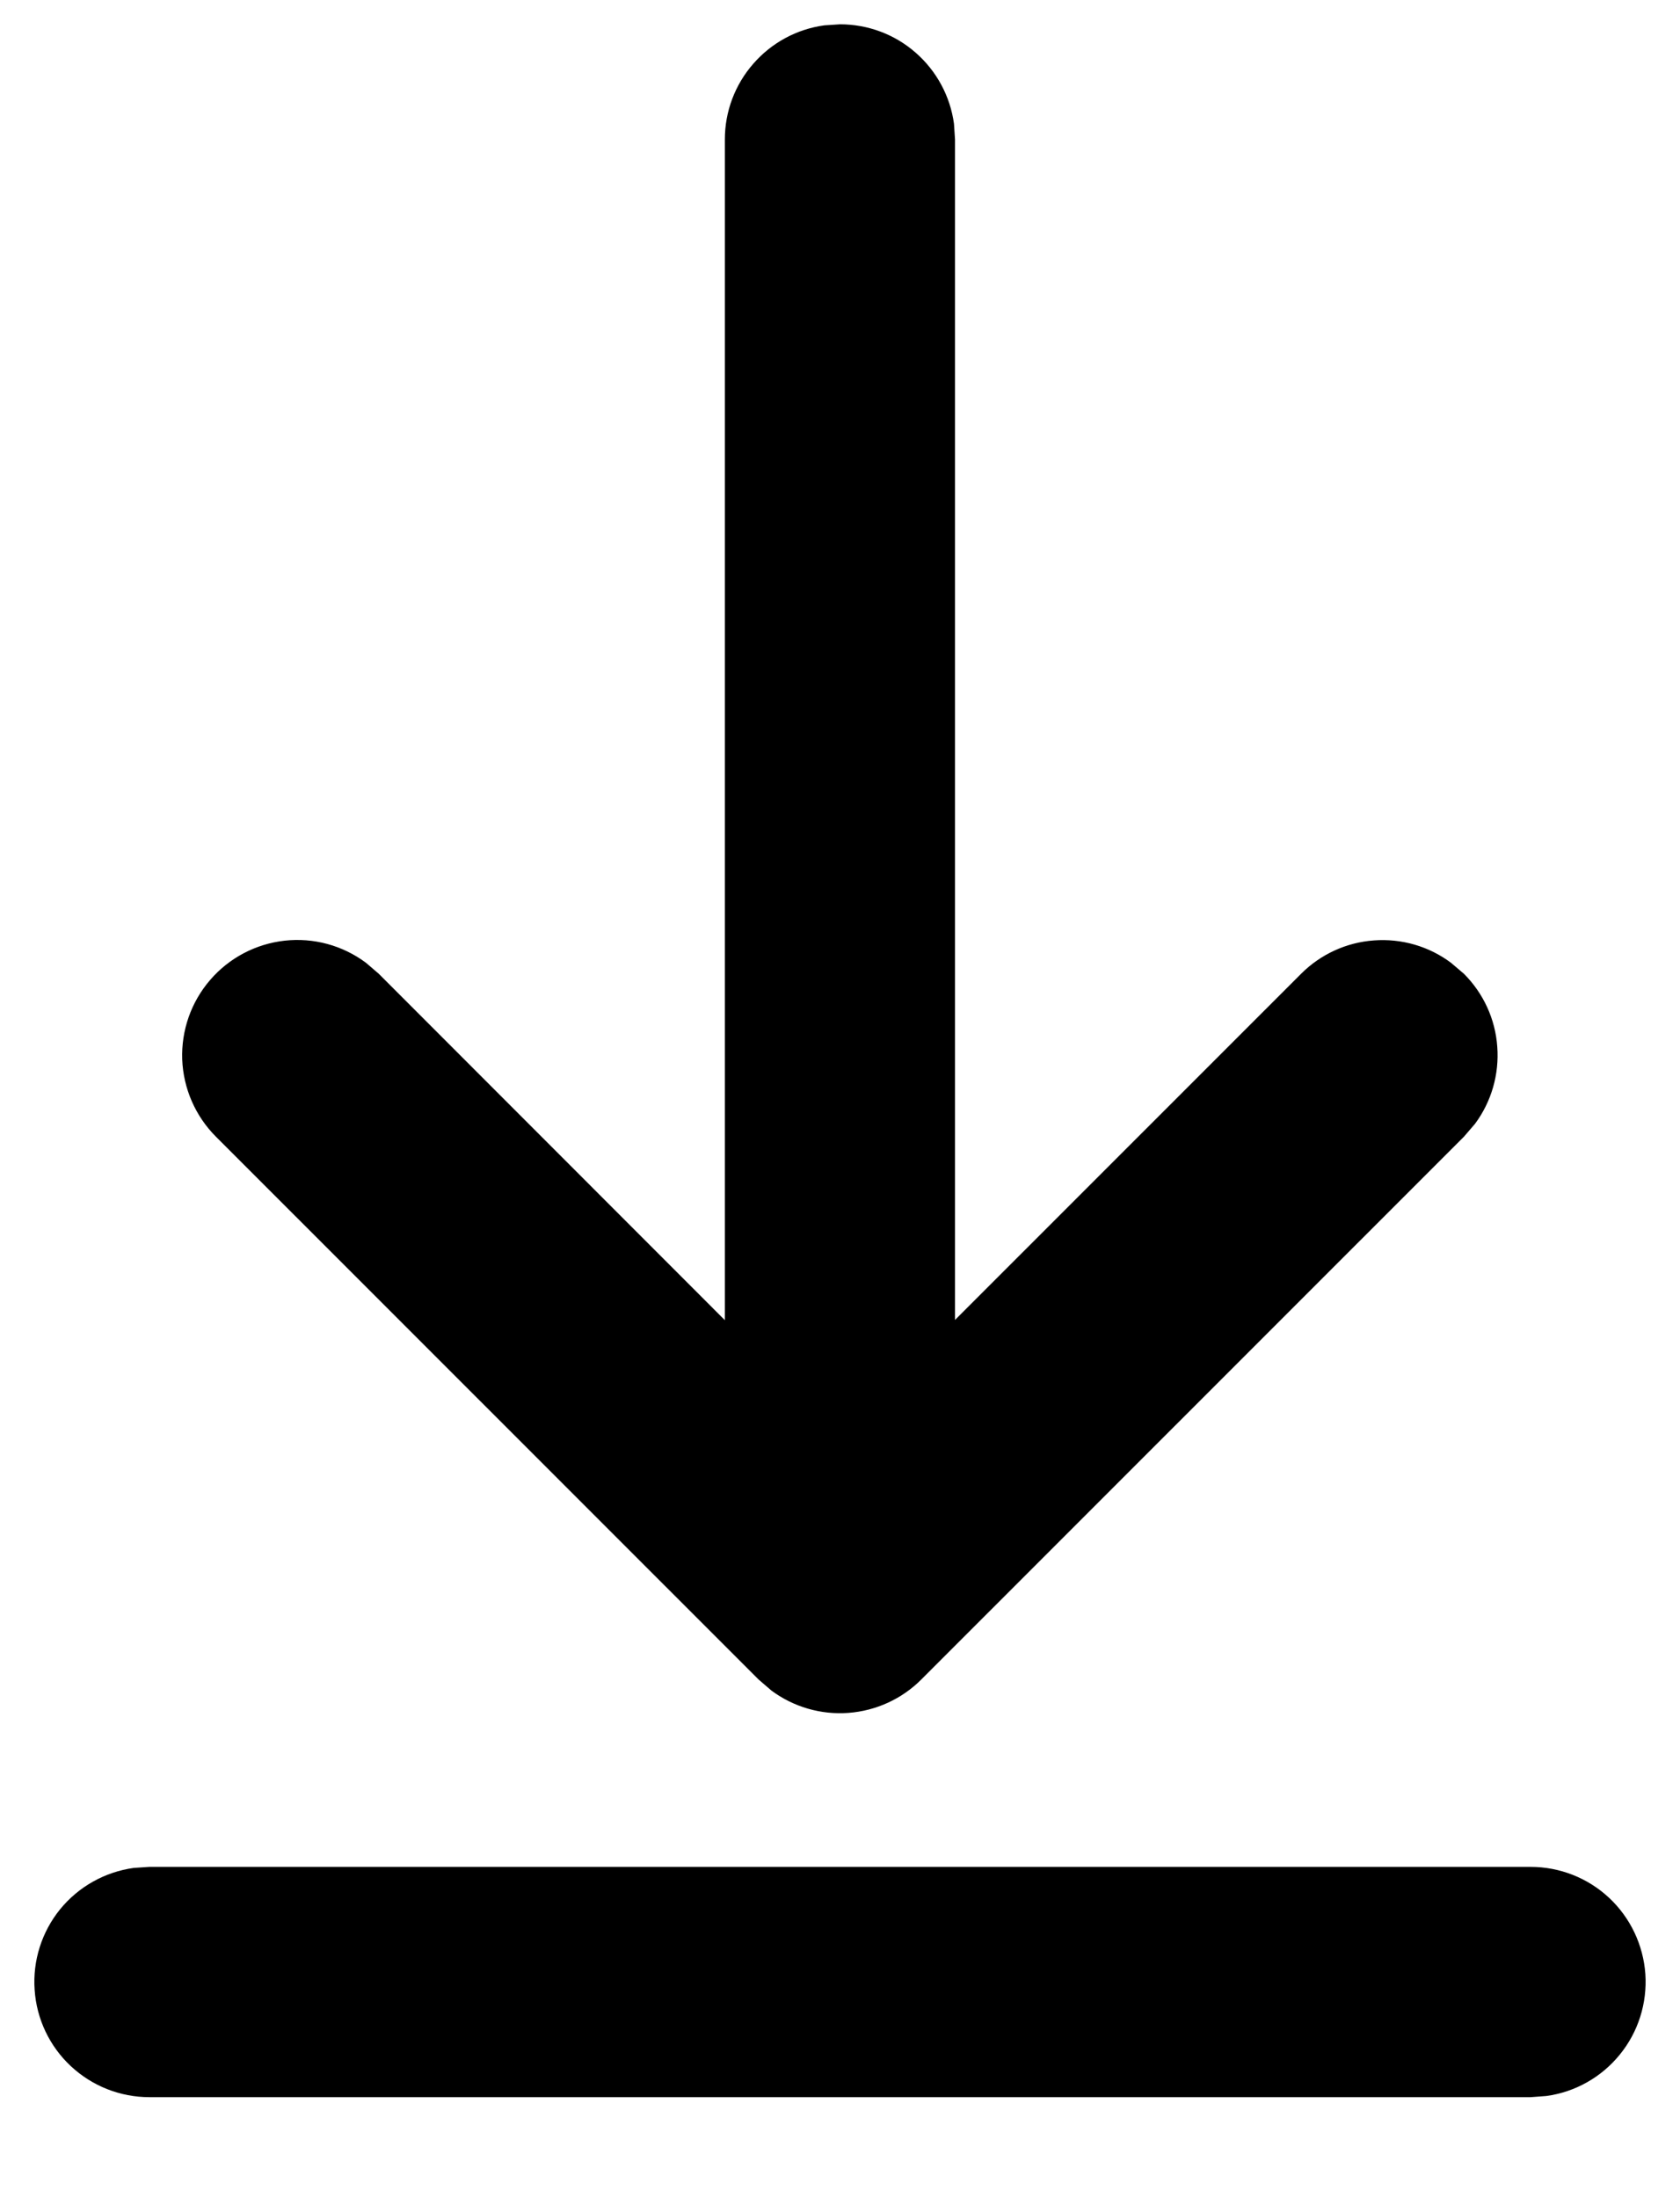 <svg width="13" height="17" viewBox="0 0 13 17" fill="none" xmlns="http://www.w3.org/2000/svg">
<path d="M1.156 14.438H11.844C12.069 14.438 12.286 14.523 12.451 14.677C12.616 14.831 12.716 15.042 12.732 15.267C12.747 15.492 12.677 15.715 12.534 15.89C12.392 16.065 12.188 16.18 11.965 16.21L11.844 16.219H1.156C0.93 16.219 0.713 16.133 0.548 15.979C0.383 15.825 0.283 15.614 0.268 15.389C0.252 15.164 0.323 14.941 0.465 14.766C0.608 14.591 0.811 14.477 1.035 14.446L1.156 14.438H11.844H1.156ZM6.379 0.196L6.5 0.188C6.715 0.188 6.923 0.265 7.085 0.407C7.247 0.548 7.353 0.744 7.382 0.957L7.39 1.078V10.208L10.068 7.531C10.219 7.38 10.419 7.288 10.632 7.273C10.845 7.257 11.057 7.318 11.228 7.446L11.328 7.531C11.479 7.682 11.571 7.882 11.586 8.095C11.602 8.308 11.541 8.52 11.414 8.691L11.328 8.791L7.129 12.989C6.978 13.14 6.778 13.231 6.566 13.247C6.353 13.263 6.142 13.202 5.97 13.075L5.87 12.989L1.671 8.791C1.512 8.632 1.419 8.419 1.41 8.194C1.402 7.969 1.479 7.749 1.626 7.579C1.773 7.408 1.979 7.3 2.202 7.275C2.426 7.25 2.651 7.311 2.832 7.446L2.931 7.531L5.609 10.21V1.078C5.609 0.863 5.687 0.655 5.829 0.493C5.97 0.331 6.165 0.225 6.379 0.196L6.5 0.188L6.379 0.196Z" fill="black"/>
</svg>
